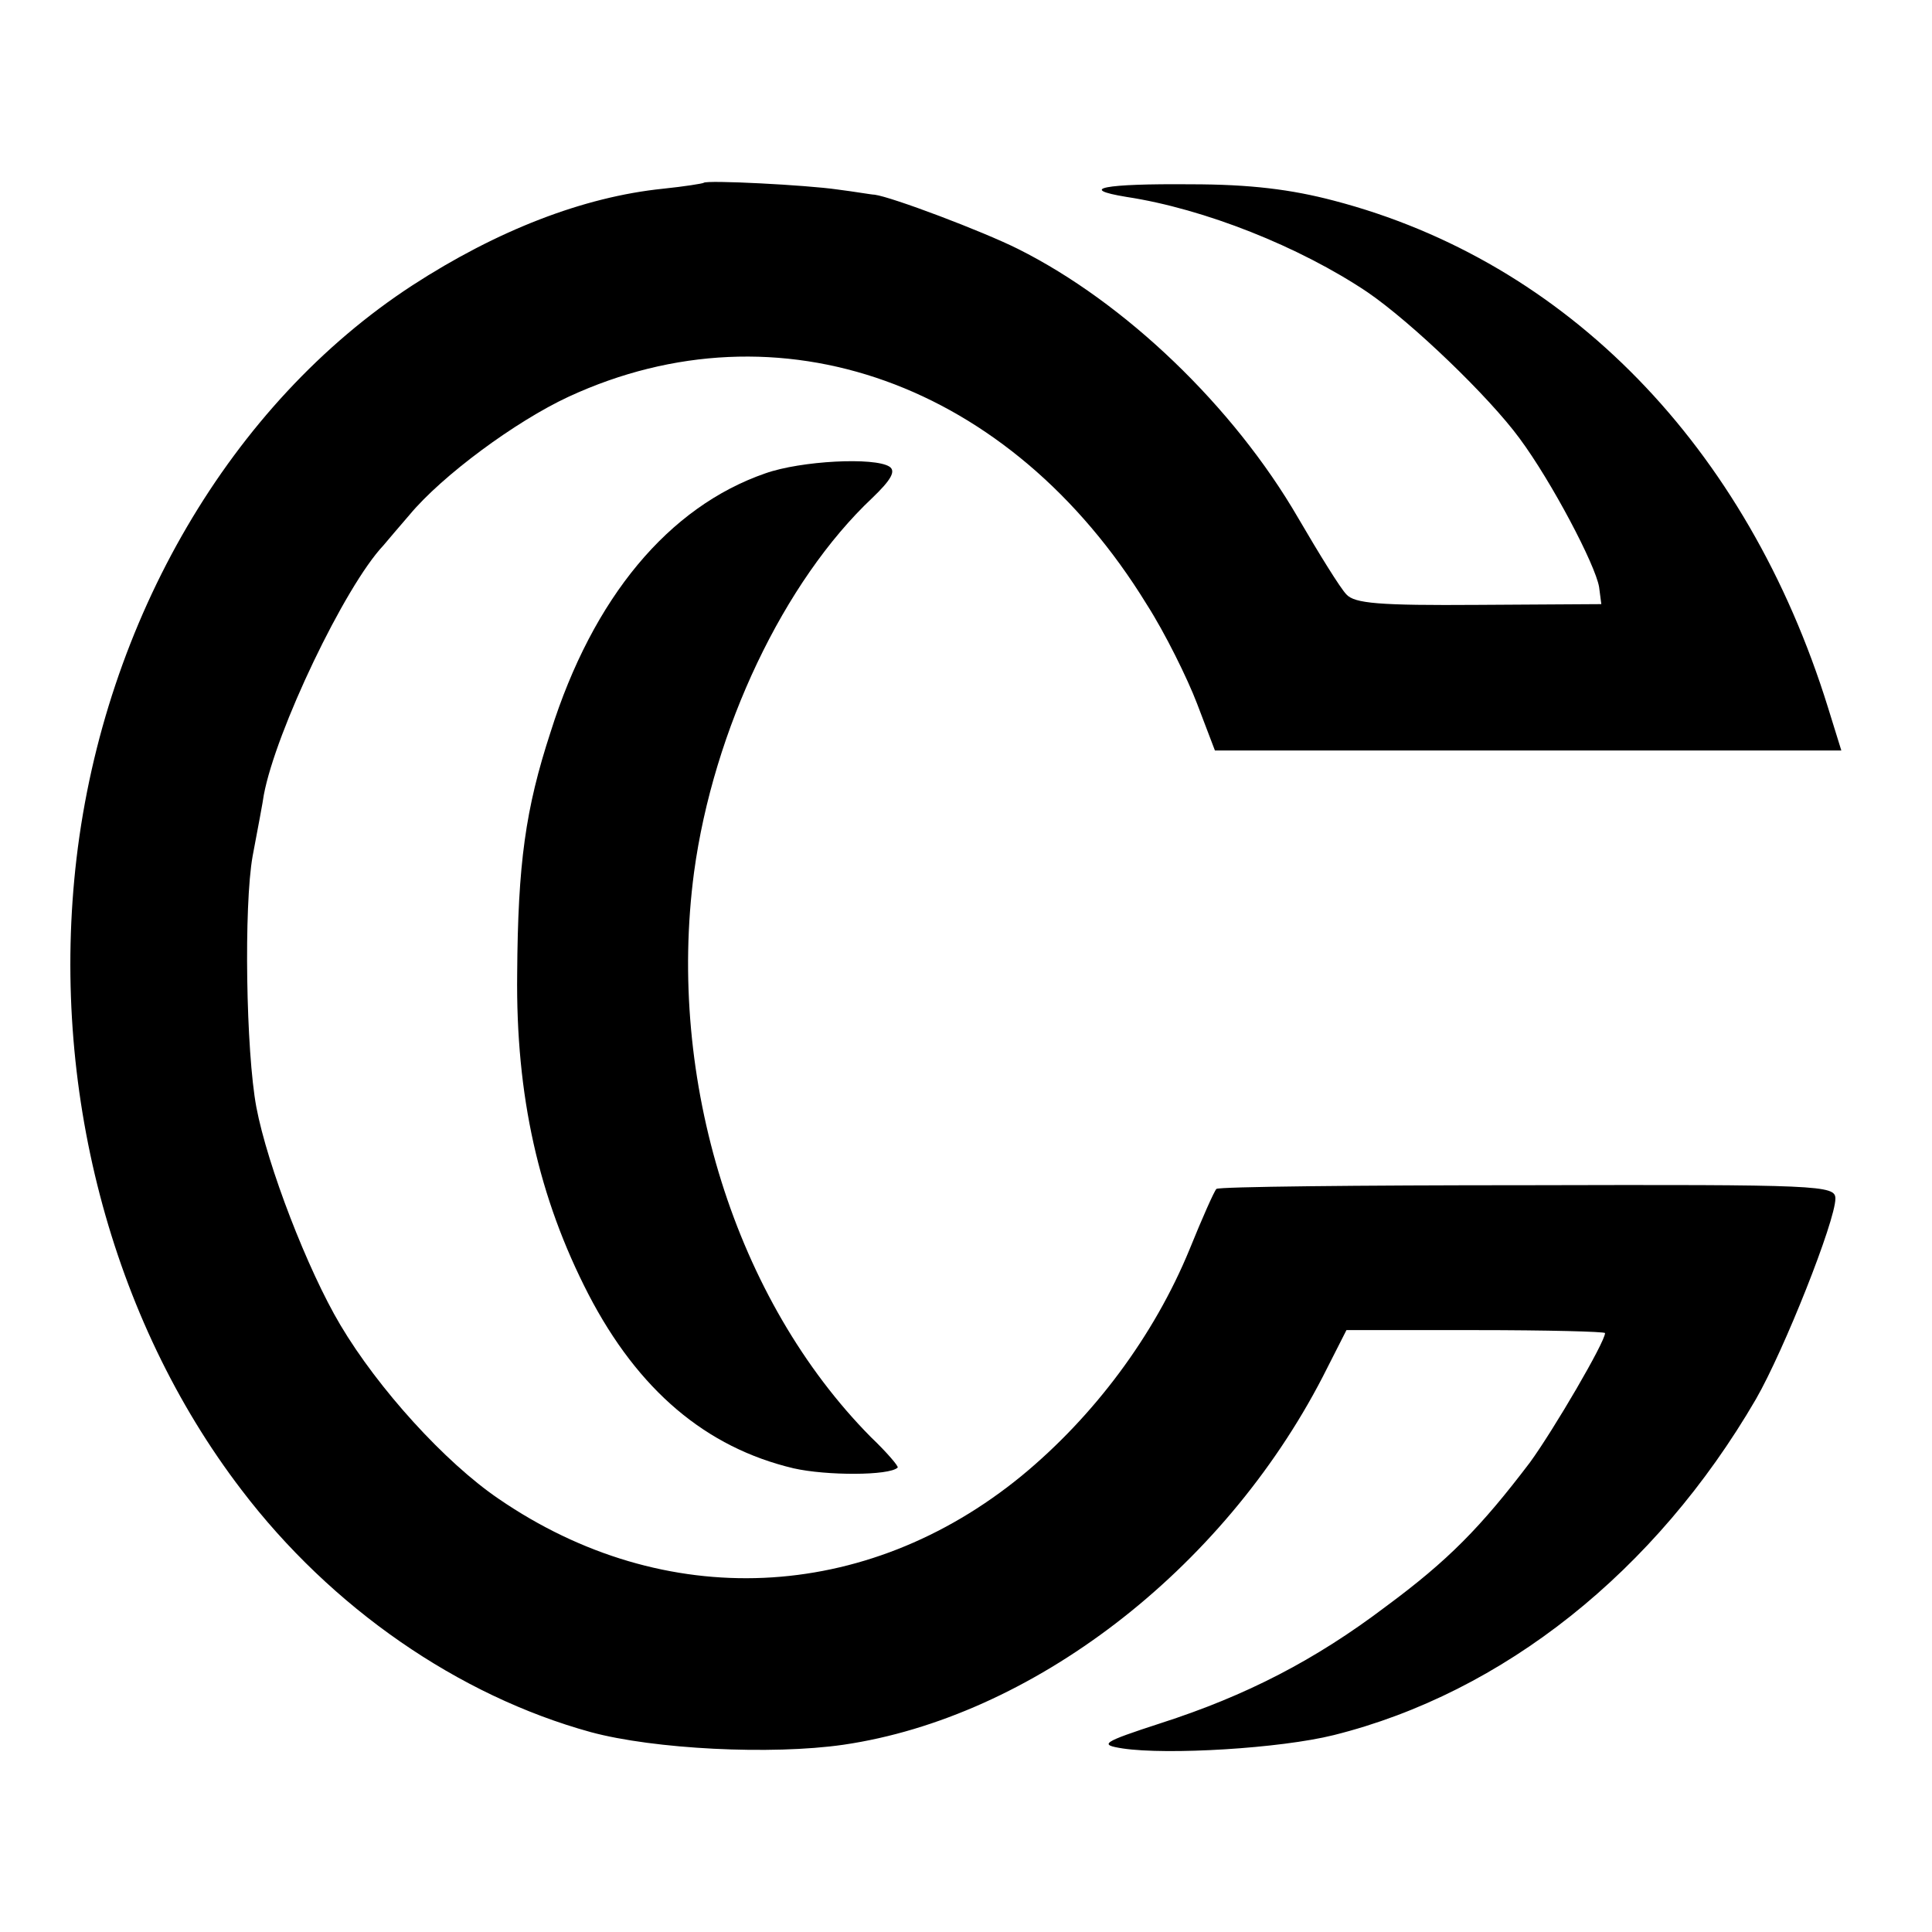 <?xml version="1.0" standalone="no"?>
<!DOCTYPE svg PUBLIC "-//W3C//DTD SVG 20010904//EN"
 "http://www.w3.org/TR/2001/REC-SVG-20010904/DTD/svg10.dtd">
<svg version="1.0" xmlns="http://www.w3.org/2000/svg"
 width="260pt" height="260pt" viewBox="0 0 260 260"
 preserveAspectRatio="xMidYMid meet">
<g transform="translate(0,260) scale(0.1,-0.1)"
fill="#000000" stroke="none">
<path d="M947 2354 c-1 -1 -26 -5 -55 -8 -107 -11 -223 -56 -337 -130 -244
-159 -414 -450 -452 -771 -36 -306 46 -620 222 -850 121 -159 292 -277 470
-326 85 -23 243 -31 340 -17 253 37 510 234 645 495 l32 63 174 0 c96 0 174
-2 174 -4 0 -12 -69 -130 -101 -174 -66 -87 -110 -132 -194 -194 -95 -72 -188
-120 -303 -157 -80 -26 -83 -29 -51 -34 60 -9 212 0 284 18 228 57 433 220
568 452 38 66 107 240 107 270 0 18 -20 19 -414 18 -228 0 -416 -2 -419 -5 -3
-3 -19 -39 -36 -81 -48 -117 -129 -225 -226 -305 -210 -172 -481 -184 -704
-31 -72 49 -162 148 -213 234 -44 74 -98 214 -113 293 -14 75 -17 271 -5 338
7 37 14 74 15 82 16 86 109 281 161 336 6 7 21 25 35 41 44 53 143 126 214
159 283 131 595 19 778 -279 25 -39 55 -100 68 -134 l24 -63 422 0 421 0 -18
58 c-109 351 -351 600 -665 682 -57 15 -112 22 -193 22 -116 1 -153 -6 -86
-17 105 -16 233 -67 324 -128 60 -41 164 -141 205 -197 43 -58 102 -170 107
-200 l3 -23 -165 -1 c-135 -1 -167 2 -178 14 -8 8 -37 55 -65 103 -87 150
-233 290 -377 362 -48 24 -170 70 -193 73 -4 0 -26 4 -50 7 -41 6 -176 13
-180 9z"/>
<path d="M1030 1963 c-130 -45 -232 -167 -289 -348 -34 -104 -44 -177 -45
-325 -2 -165 29 -302 96 -432 67 -129 158 -206 276 -234 44 -10 129 -10 140 1
2 1 -14 20 -36 41 -182 184 -275 480 -238 760 26 192 121 392 240 504 25 24
32 36 23 42 -20 13 -119 8 -167 -9z"/>
</g>
</svg>
